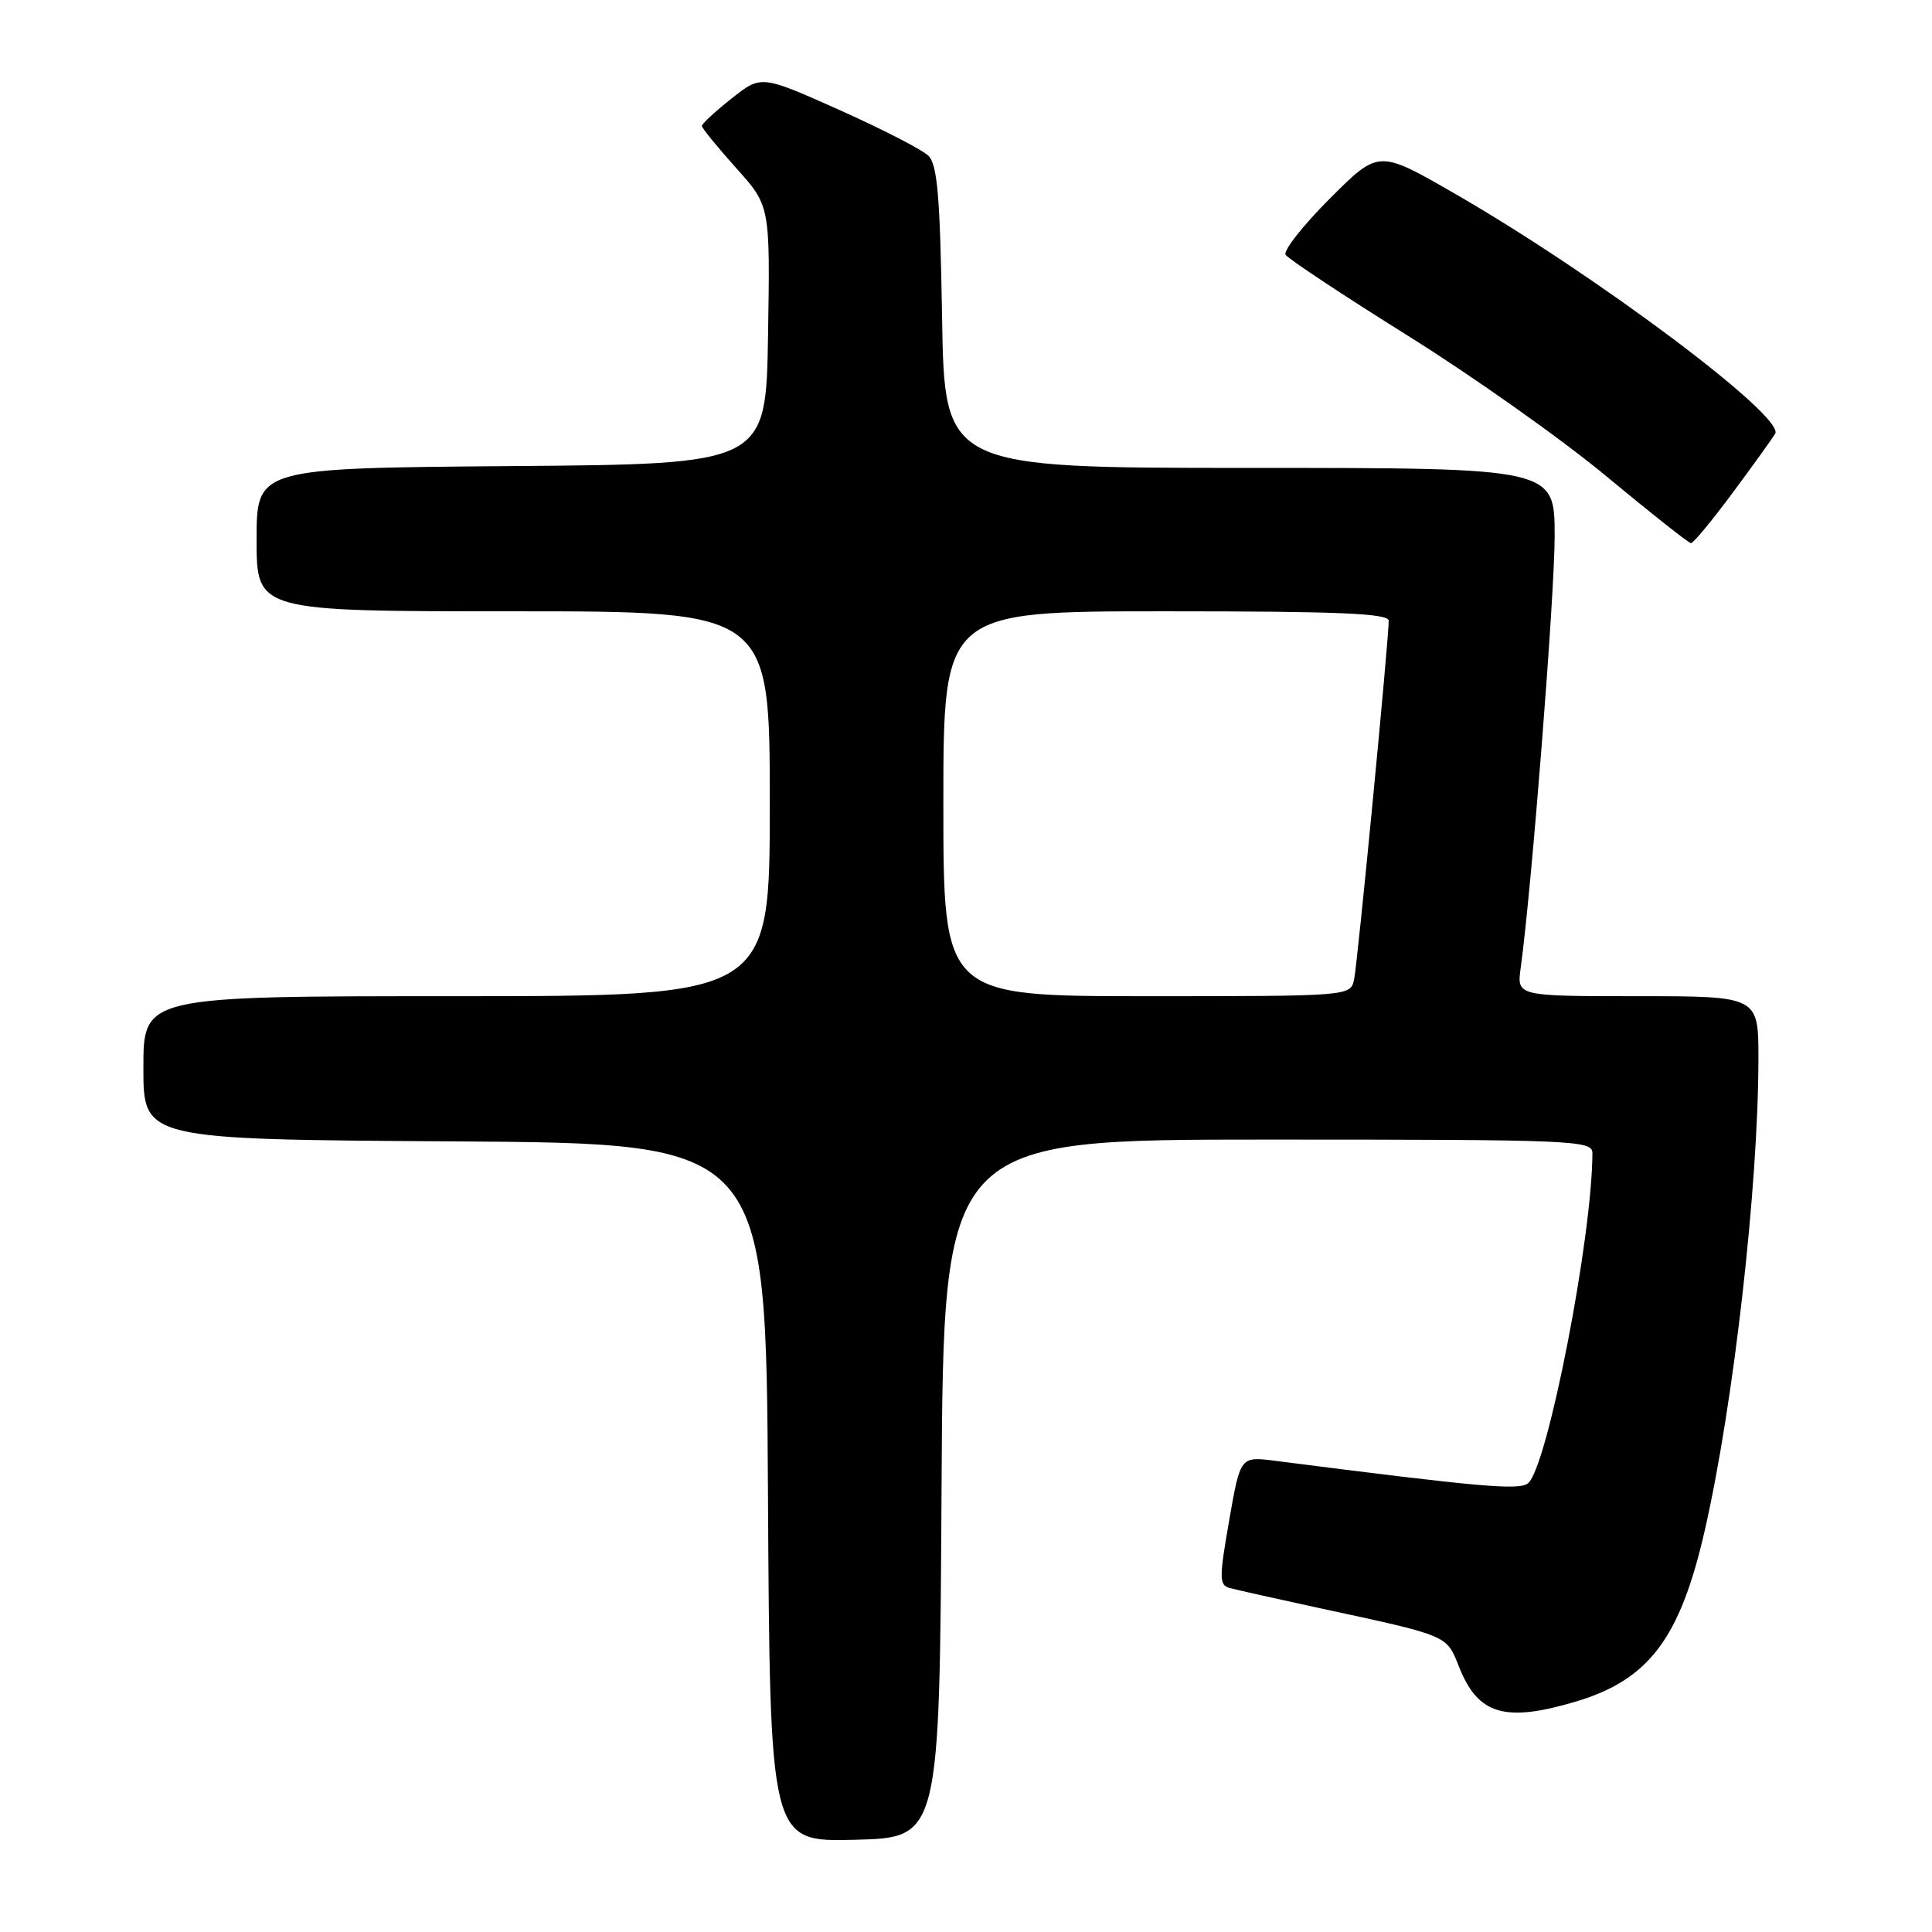 <?xml version="1.0" encoding="UTF-8" standalone="no"?>
<!DOCTYPE svg PUBLIC "-//W3C//DTD SVG 1.1//EN" "http://www.w3.org/Graphics/SVG/1.1/DTD/svg11.dtd" >
<svg xmlns="http://www.w3.org/2000/svg" xmlns:xlink="http://www.w3.org/1999/xlink" version="1.1" viewBox="0 0 256 256">
 <g >
 <path fill="currentColor"
d=" M 124.76 197.25 C 125.02 151.00 125.02 151.00 168.01 151.00 C 208.56 151.00 211.00 151.10 211.00 152.78 C 211.00 163.85 205.04 194.46 202.47 196.54 C 201.29 197.50 196.33 197.07 168.92 193.56 C 164.35 192.98 164.35 192.98 162.87 201.48 C 161.53 209.14 161.54 210.03 162.94 210.42 C 163.80 210.65 169.00 211.82 174.50 213.01 C 192.19 216.83 191.62 216.59 193.37 220.96 C 195.87 227.21 199.42 228.25 208.77 225.48 C 218.48 222.59 222.62 217.11 225.89 202.79 C 229.71 186.09 232.99 157.20 233.00 140.25 C 233.00 132.00 233.00 132.00 216.99 132.00 C 200.98 132.00 200.98 132.00 201.50 128.25 C 202.94 117.82 206.00 78.95 206.00 71.04 C 206.00 62.00 206.00 62.00 165.58 62.00 C 125.15 62.00 125.15 62.00 124.83 42.03 C 124.56 25.91 124.21 21.79 123.00 20.62 C 122.17 19.82 116.86 17.09 111.18 14.55 C 100.86 9.94 100.86 9.94 96.93 13.06 C 94.77 14.77 93.00 16.40 93.00 16.69 C 93.00 16.97 95.04 19.47 97.52 22.24 C 102.05 27.27 102.05 27.27 101.77 44.38 C 101.50 61.50 101.50 61.50 67.75 61.76 C 34.00 62.03 34.00 62.03 34.00 71.51 C 34.00 81.00 34.00 81.00 68.00 81.00 C 102.00 81.00 102.00 81.00 102.00 106.50 C 102.00 132.00 102.00 132.00 60.50 132.00 C 19.00 132.00 19.00 132.00 19.00 141.49 C 19.00 150.98 19.00 150.98 60.25 151.24 C 101.50 151.50 101.50 151.50 101.76 197.78 C 102.02 244.07 102.02 244.07 113.26 243.78 C 124.50 243.50 124.50 243.50 124.76 197.25 Z  M 229.56 65.33 C 232.28 61.67 234.82 58.13 235.22 57.47 C 236.58 55.23 211.29 36.29 192.58 25.55 C 182.67 19.85 182.67 19.85 176.21 26.31 C 172.65 29.87 170.02 33.22 170.35 33.76 C 170.69 34.30 177.98 39.13 186.56 44.49 C 195.14 49.85 206.97 58.22 212.83 63.09 C 218.70 67.96 223.75 71.96 224.06 71.97 C 224.36 71.99 226.84 69.00 229.56 65.33 Z  M 125.00 106.50 C 125.00 81.00 125.00 81.00 154.50 81.00 C 177.43 81.00 184.00 81.28 184.01 82.25 C 184.03 84.64 179.90 127.52 179.43 129.75 C 178.96 132.00 178.96 132.00 151.98 132.00 C 125.00 132.00 125.00 132.00 125.00 106.50 Z "/>
</g>
</svg>